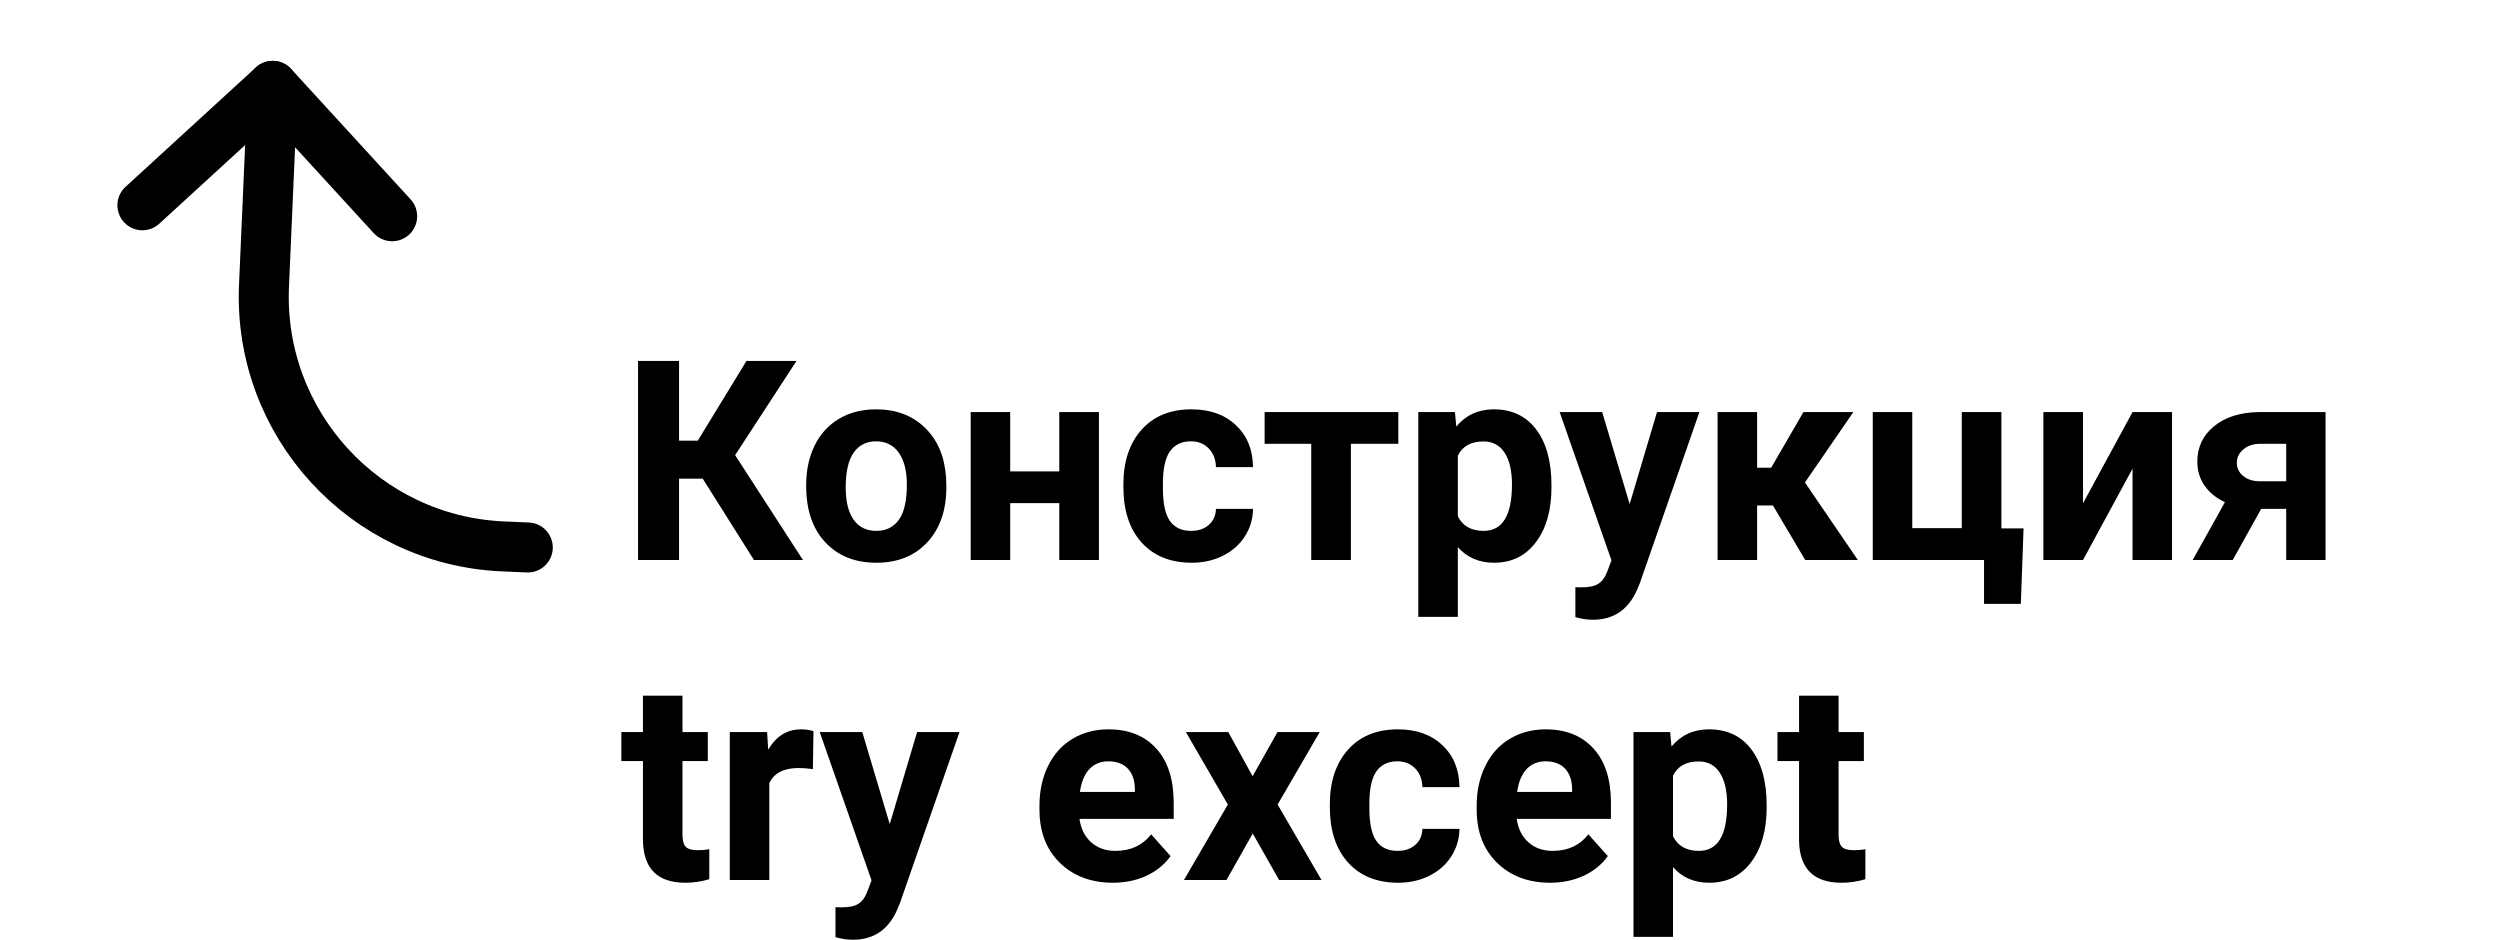 <svg width="125" height="47" viewBox="0 0 125 47" fill="none" xmlns="http://www.w3.org/2000/svg">
<path d="M7.12 10.264L13.637 4.294L19.608 10.812" stroke="black" stroke-width="2.5" stroke-linecap="round" stroke-linejoin="round"/>
<path d="M13.637 4.294L13.2 14.284C12.897 21.181 18.243 27.017 25.14 27.32L26.389 27.374" stroke="black" stroke-width="2.5" stroke-linecap="round" stroke-linejoin="round"/>
<path d="M35.136 23.933H33.953V28H31.902V18.047H33.953V22.032H34.89L37.323 18.047H39.825L36.756 22.757L40.147 28H37.699L35.136 23.933ZM40.31 24.233C40.31 23.5 40.452 22.846 40.734 22.271C41.017 21.697 41.422 21.253 41.951 20.939C42.484 20.624 43.102 20.467 43.804 20.467C44.802 20.467 45.615 20.772 46.244 21.383C46.878 21.994 47.231 22.823 47.304 23.871L47.317 24.377C47.317 25.512 47.001 26.423 46.367 27.111C45.734 27.795 44.884 28.137 43.817 28.137C42.751 28.137 41.899 27.795 41.261 27.111C40.627 26.428 40.31 25.498 40.31 24.322V24.233ZM42.286 24.377C42.286 25.079 42.418 25.616 42.683 25.99C42.947 26.359 43.325 26.544 43.817 26.544C44.296 26.544 44.67 26.362 44.938 25.997C45.207 25.628 45.342 25.04 45.342 24.233C45.342 23.545 45.207 23.012 44.938 22.634C44.67 22.256 44.291 22.066 43.804 22.066C43.321 22.066 42.947 22.256 42.683 22.634C42.418 23.008 42.286 23.588 42.286 24.377ZM54.946 28H52.964V25.156H50.51V28H48.534V20.604H50.51V23.57H52.964V20.604H54.946V28ZM59.554 26.544C59.918 26.544 60.215 26.444 60.442 26.243C60.67 26.043 60.789 25.776 60.798 25.443H62.65C62.646 25.945 62.509 26.405 62.24 26.824C61.971 27.239 61.602 27.562 61.133 27.795C60.668 28.023 60.153 28.137 59.588 28.137C58.531 28.137 57.697 27.802 57.086 27.132C56.475 26.457 56.17 25.528 56.17 24.343V24.213C56.17 23.074 56.473 22.164 57.079 21.485C57.685 20.806 58.517 20.467 59.574 20.467C60.499 20.467 61.24 20.731 61.796 21.26C62.356 21.784 62.641 22.483 62.65 23.358H60.798C60.789 22.976 60.67 22.666 60.442 22.429C60.215 22.187 59.914 22.066 59.54 22.066C59.08 22.066 58.731 22.235 58.494 22.572C58.262 22.905 58.145 23.447 58.145 24.199V24.404C58.145 25.165 58.262 25.712 58.494 26.045C58.727 26.378 59.08 26.544 59.554 26.544ZM69.917 22.189H67.545V28H65.562V22.189H63.231V20.604H69.917V22.189ZM77.573 24.37C77.573 25.509 77.314 26.423 76.794 27.111C76.279 27.795 75.582 28.137 74.702 28.137C73.955 28.137 73.351 27.877 72.891 27.357V30.844H70.915V20.604H72.747L72.815 21.328C73.294 20.754 73.918 20.467 74.689 20.467C75.6 20.467 76.309 20.804 76.814 21.479C77.32 22.153 77.573 23.083 77.573 24.268V24.37ZM75.598 24.227C75.598 23.538 75.475 23.008 75.228 22.634C74.987 22.26 74.634 22.073 74.169 22.073C73.549 22.073 73.123 22.31 72.891 22.784V25.812C73.132 26.3 73.563 26.544 74.183 26.544C75.126 26.544 75.598 25.771 75.598 24.227ZM81.483 25.204L82.851 20.604H84.97L81.996 29.148L81.832 29.538C81.39 30.504 80.661 30.987 79.644 30.987C79.357 30.987 79.066 30.944 78.769 30.857V29.36L79.07 29.367C79.444 29.367 79.722 29.31 79.904 29.196C80.091 29.082 80.237 28.893 80.342 28.629L80.574 28.02L77.983 20.604H80.109L81.483 25.204ZM88.647 25.273H87.855V28H85.879V20.604H87.855V23.386H88.559L90.172 20.604H92.667L90.247 24.124L92.893 28H90.261L88.647 25.273ZM93.638 20.604H95.613V26.407H98.088V20.604H100.07V26.421H101.178L101.041 30.194H99.202V28H93.638V20.604ZM106.626 20.604H108.602V28H106.626V23.434L104.151 28H102.169V20.604H104.151V25.163L106.626 20.604ZM116.278 20.604V28H114.31V25.443H113.059L111.637 28H109.634L111.247 25.108C110.805 24.903 110.463 24.625 110.222 24.274C109.985 23.924 109.866 23.525 109.866 23.078C109.866 22.363 110.142 21.777 110.693 21.321C111.249 20.861 111.992 20.622 112.922 20.604H116.278ZM112.956 24.062H114.31V22.189H113.024C112.674 22.189 112.389 22.283 112.17 22.47C111.951 22.652 111.842 22.875 111.842 23.14C111.842 23.404 111.947 23.623 112.156 23.796C112.366 23.969 112.632 24.058 112.956 24.062ZM34.124 34.785V36.603H35.389V38.053H34.124V41.744C34.124 42.018 34.176 42.214 34.281 42.332C34.386 42.45 34.587 42.51 34.883 42.51C35.102 42.51 35.295 42.494 35.464 42.462V43.959C35.077 44.078 34.678 44.137 34.268 44.137C32.882 44.137 32.176 43.437 32.148 42.038V38.053H31.068V36.603H32.148V34.785H34.124ZM40.645 38.456C40.377 38.42 40.14 38.401 39.935 38.401C39.187 38.401 38.697 38.654 38.465 39.16V44H36.489V36.603H38.355L38.41 37.485C38.807 36.806 39.356 36.467 40.058 36.467C40.276 36.467 40.481 36.496 40.673 36.556L40.645 38.456ZM44.487 41.204L45.855 36.603H47.974L45 45.148L44.836 45.538C44.394 46.504 43.665 46.987 42.648 46.987C42.361 46.987 42.07 46.944 41.773 46.857V45.36L42.074 45.367C42.448 45.367 42.726 45.31 42.908 45.196C43.095 45.082 43.241 44.893 43.346 44.629L43.578 44.02L40.987 36.603H43.113L44.487 41.204ZM55.644 44.137C54.559 44.137 53.675 43.804 52.991 43.139C52.312 42.473 51.973 41.587 51.973 40.48V40.288C51.973 39.545 52.116 38.882 52.403 38.299C52.69 37.711 53.096 37.26 53.62 36.945C54.149 36.626 54.75 36.467 55.425 36.467C56.437 36.467 57.232 36.786 57.81 37.424C58.394 38.062 58.685 38.967 58.685 40.138V40.944H53.976C54.039 41.427 54.231 41.815 54.55 42.106C54.873 42.398 55.281 42.544 55.773 42.544C56.535 42.544 57.129 42.268 57.558 41.717L58.528 42.804C58.232 43.223 57.831 43.551 57.325 43.788C56.819 44.02 56.259 44.137 55.644 44.137ZM55.418 38.066C55.026 38.066 54.707 38.199 54.461 38.463C54.219 38.727 54.065 39.105 53.996 39.598H56.744V39.44C56.735 39.003 56.617 38.666 56.389 38.429C56.161 38.187 55.837 38.066 55.418 38.066ZM62.63 38.812L63.874 36.603H65.986L63.881 40.227L66.075 44H63.956L62.637 41.676L61.324 44H59.198L61.393 40.227L59.294 36.603H61.413L62.63 38.812ZM69.876 42.544C70.241 42.544 70.537 42.444 70.765 42.243C70.993 42.043 71.111 41.776 71.12 41.443H72.973C72.968 41.945 72.831 42.405 72.562 42.824C72.294 43.239 71.924 43.562 71.455 43.795C70.99 44.023 70.475 44.137 69.91 44.137C68.853 44.137 68.019 43.802 67.408 43.132C66.797 42.457 66.492 41.528 66.492 40.343V40.213C66.492 39.074 66.795 38.164 67.401 37.485C68.007 36.806 68.839 36.467 69.897 36.467C70.822 36.467 71.562 36.731 72.118 37.26C72.679 37.784 72.963 38.483 72.973 39.358H71.12C71.111 38.976 70.993 38.666 70.765 38.429C70.537 38.187 70.236 38.066 69.862 38.066C69.402 38.066 69.053 38.235 68.816 38.572C68.584 38.905 68.468 39.447 68.468 40.199V40.404C68.468 41.165 68.584 41.712 68.816 42.045C69.049 42.378 69.402 42.544 69.876 42.544ZM77.505 44.137C76.42 44.137 75.536 43.804 74.853 43.139C74.174 42.473 73.834 41.587 73.834 40.48V40.288C73.834 39.545 73.978 38.882 74.265 38.299C74.552 37.711 74.957 37.26 75.481 36.945C76.01 36.626 76.612 36.467 77.286 36.467C78.298 36.467 79.093 36.786 79.672 37.424C80.255 38.062 80.547 38.967 80.547 40.138V40.944H75.837C75.901 41.427 76.092 41.815 76.411 42.106C76.735 42.398 77.143 42.544 77.635 42.544C78.396 42.544 78.991 42.268 79.419 41.717L80.39 42.804C80.093 43.223 79.692 43.551 79.186 43.788C78.681 44.02 78.12 44.137 77.505 44.137ZM77.279 38.066C76.887 38.066 76.568 38.199 76.322 38.463C76.081 38.727 75.926 39.105 75.857 39.598H78.606V39.44C78.596 39.003 78.478 38.666 78.25 38.429C78.022 38.187 77.699 38.066 77.279 38.066ZM88.333 40.37C88.333 41.509 88.073 42.423 87.554 43.111C87.039 43.795 86.341 44.137 85.462 44.137C84.715 44.137 84.111 43.877 83.65 43.357V46.844H81.675V36.603H83.507L83.575 37.328C84.054 36.754 84.678 36.467 85.448 36.467C86.36 36.467 87.068 36.804 87.574 37.478C88.08 38.153 88.333 39.083 88.333 40.268V40.37ZM86.357 40.227C86.357 39.538 86.234 39.008 85.988 38.634C85.747 38.26 85.394 38.073 84.929 38.073C84.309 38.073 83.883 38.31 83.65 38.784V41.812C83.892 42.3 84.323 42.544 84.942 42.544C85.886 42.544 86.357 41.772 86.357 40.227ZM91.929 34.785V36.603H93.193V38.053H91.929V41.744C91.929 42.018 91.981 42.214 92.086 42.332C92.191 42.45 92.391 42.51 92.688 42.51C92.906 42.51 93.1 42.494 93.269 42.462V43.959C92.881 44.078 92.482 44.137 92.072 44.137C90.687 44.137 89.981 43.437 89.953 42.038V38.053H88.873V36.603H89.953V34.785H91.929Z" fill="black"/>
</svg>
